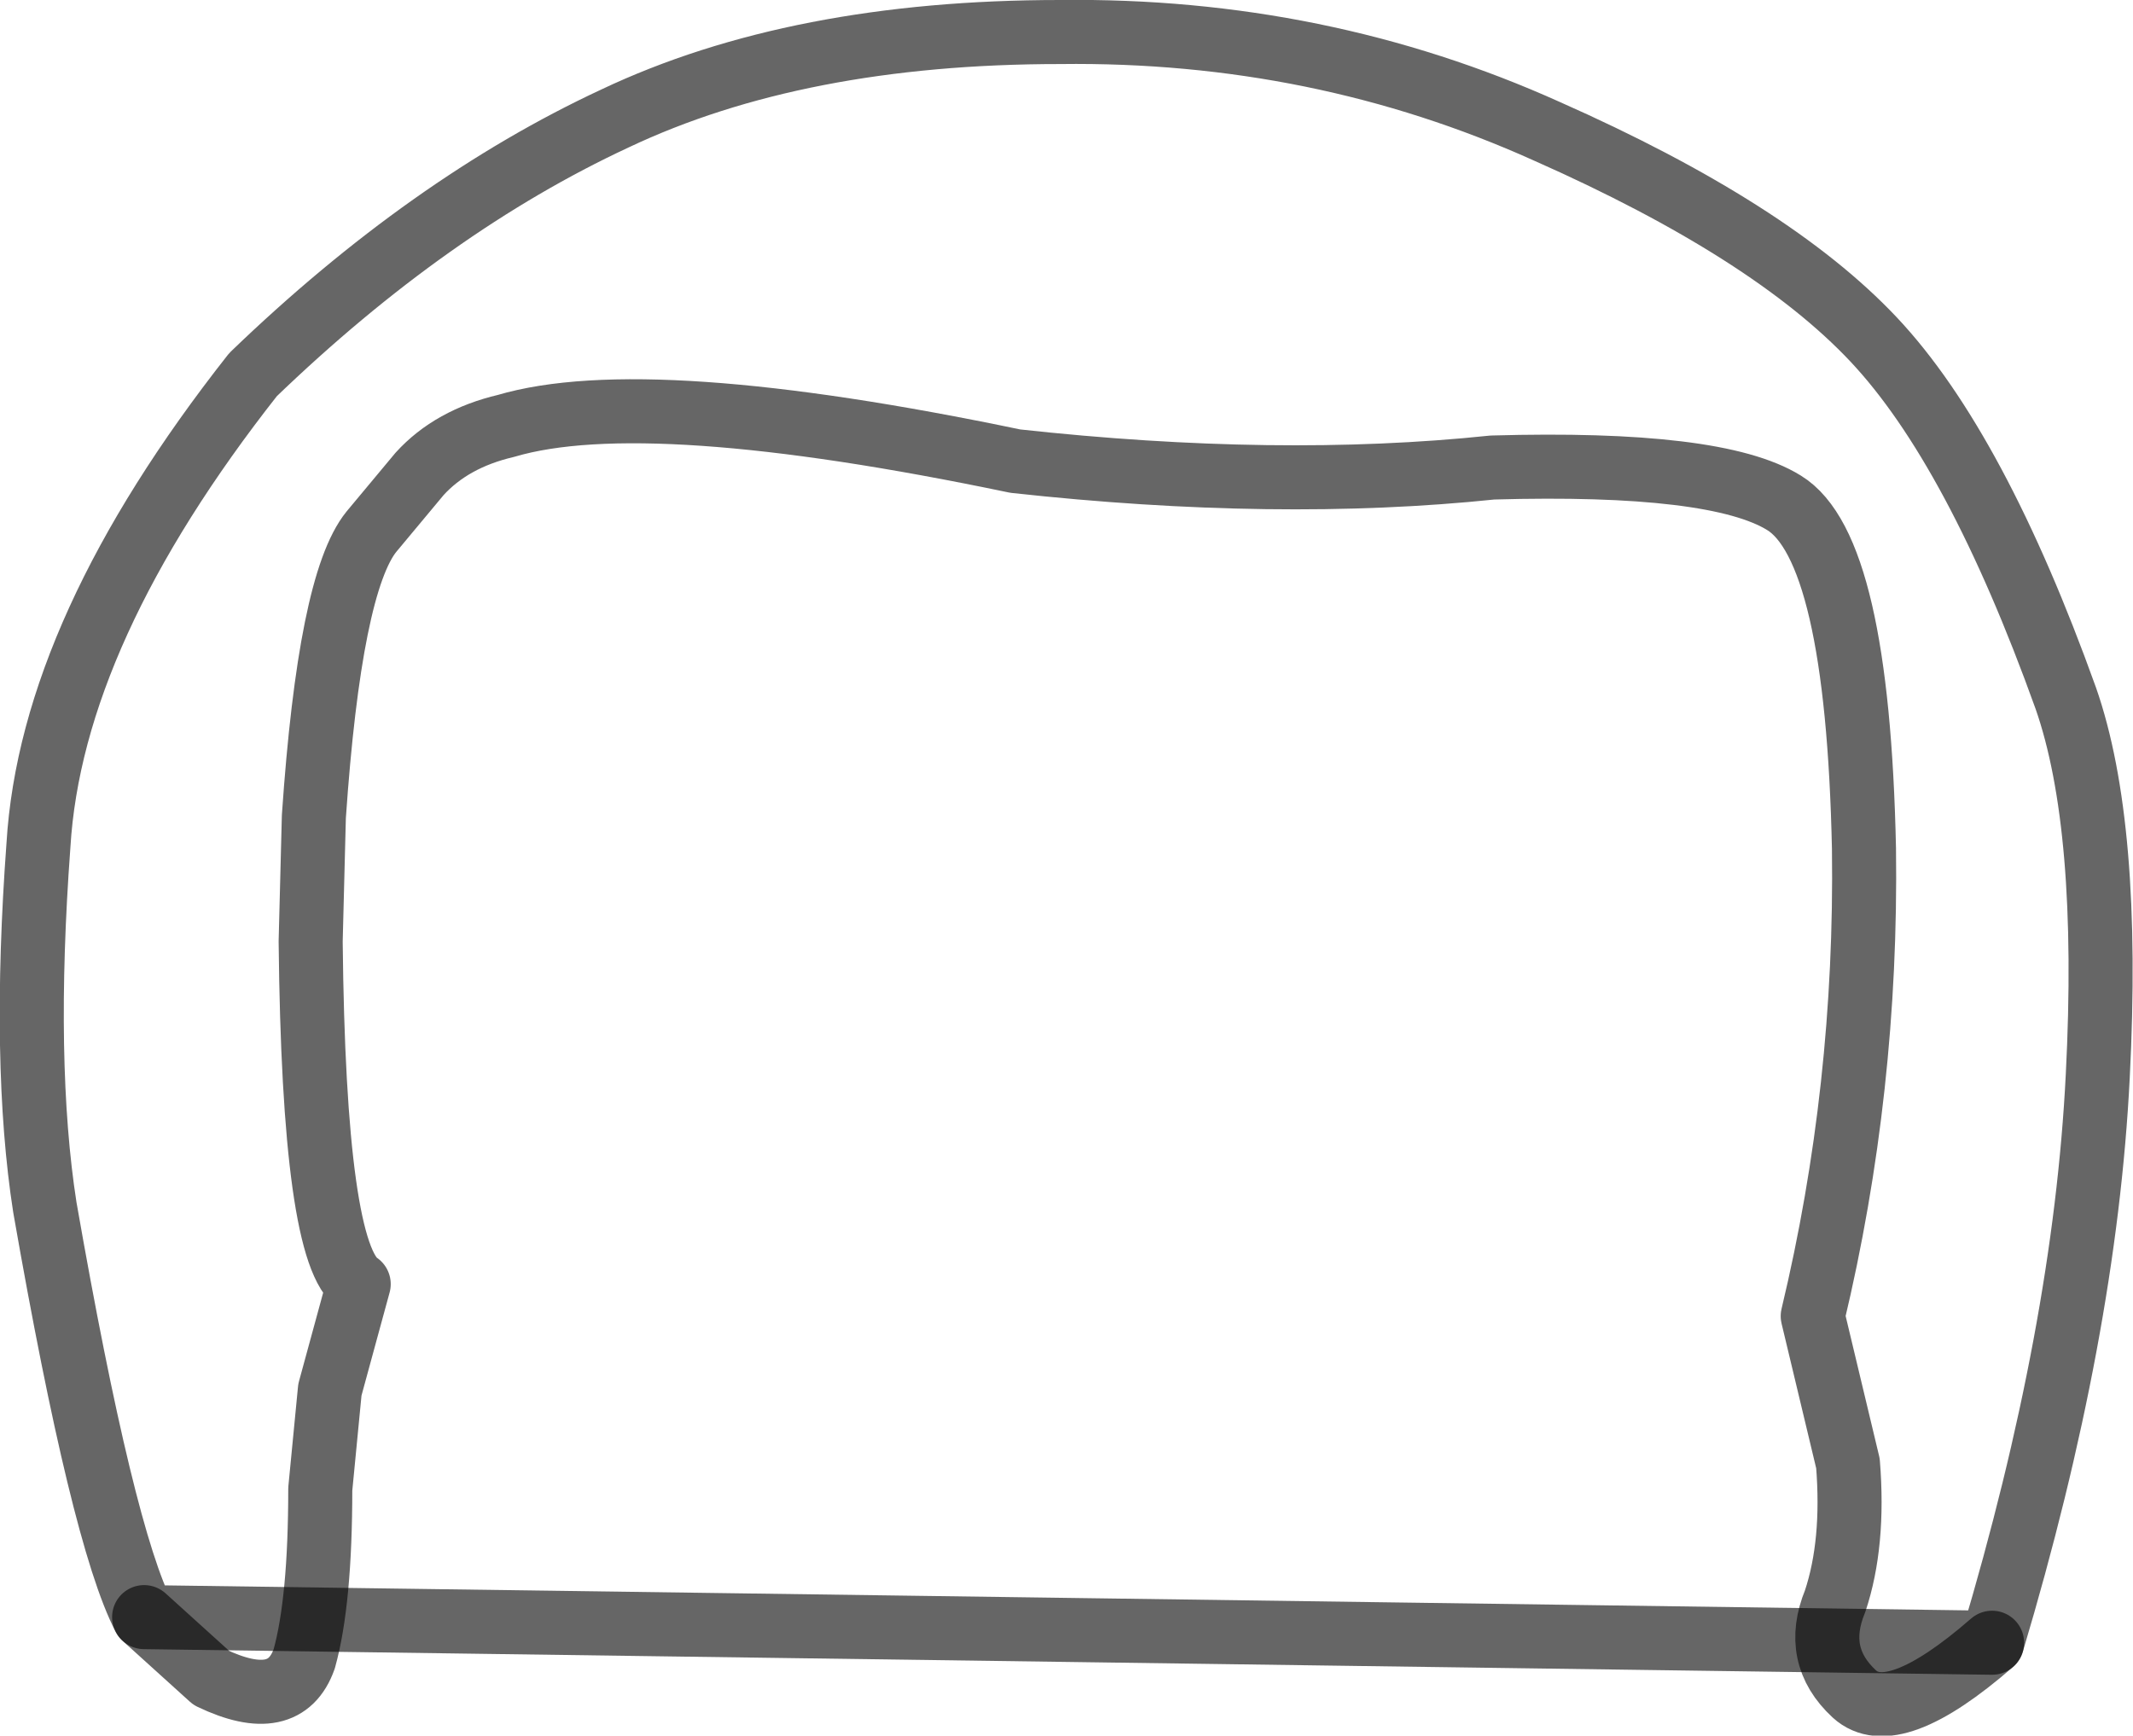 <?xml version="1.0" encoding="UTF-8" standalone="no"?>
<svg xmlns:xlink="http://www.w3.org/1999/xlink" height="27.1px" width="33.3px" xmlns="http://www.w3.org/2000/svg">
  <g transform="matrix(1.0, 0.0, 0.0, 1.0, 16.7, 14.25)">
    <path d="M14.4 11.4 Q12.85 12.75 12.25 12.2 11.6 11.6 11.95 10.75 12.25 9.85 12.15 8.6 L11.6 6.3 Q12.45 2.75 12.4 -1.0 12.3 -5.7 11.15 -6.4 10.1 -7.05 6.6 -6.95 3.25 -6.6 -0.85 -7.05 -6.6 -8.25 -8.8 -7.6 -9.65 -7.4 -10.15 -6.85 L-10.9 -5.95 Q-11.55 -5.15 -11.8 -1.5 L-11.85 0.45 Q-11.8 5.35 -11.1 5.8 L-11.55 7.45 -11.7 9.0 Q-11.7 10.75 -11.95 11.65 -12.25 12.5 -13.4 11.95 L-14.45 11.0 Q-15.1 9.75 -16.0 4.6 -16.35 2.35 -16.1 -1.05 -15.9 -4.4 -12.75 -8.4 -10.0 -11.05 -7.1 -12.4 -4.25 -13.75 -0.15 -13.75 3.9 -13.8 7.45 -12.2 10.95 -10.65 12.55 -8.95 14.15 -7.25 15.55 -3.35 16.25 -1.35 16.05 2.55 15.85 6.55 14.4 11.4" fill="#ffffff" fill-opacity="0.0" fill-rule="evenodd" stroke="none"/>
    <path d="M14.4 11.4 Q12.85 12.75 12.25 12.2 11.6 11.6 11.95 10.75 12.25 9.85 12.15 8.6 L11.6 6.3 Q12.45 2.75 12.4 -1.0 12.3 -5.7 11.15 -6.4 10.1 -7.05 6.6 -6.95 3.25 -6.6 -0.85 -7.05 -6.6 -8.25 -8.8 -7.6 -9.65 -7.4 -10.15 -6.85 L-10.9 -5.95 Q-11.55 -5.15 -11.8 -1.5 L-11.85 0.45 Q-11.8 5.35 -11.1 5.8 L-11.55 7.45 -11.7 9.0 Q-11.7 10.75 -11.95 11.65 -12.25 12.5 -13.4 11.95 L-14.45 11.0" fill="none" stroke="#000000" stroke-linecap="round" stroke-linejoin="round" stroke-opacity="0.6" stroke-width="1.0"/>
    <path d="M-14.45 11.0 Q-15.1 9.75 -16.0 4.6 -16.35 2.35 -16.1 -1.05 -15.9 -4.4 -12.75 -8.4 -10.0 -11.05 -7.1 -12.4 -4.25 -13.75 -0.15 -13.75 3.9 -13.8 7.45 -12.2 10.95 -10.65 12.55 -8.95 14.15 -7.25 15.55 -3.35 16.25 -1.35 16.05 2.55 15.85 6.55 14.4 11.4 Z" fill="none" stroke="#000000" stroke-linecap="round" stroke-linejoin="round" stroke-opacity="0.6" stroke-width="1.0"/>
  </g>
</svg>
